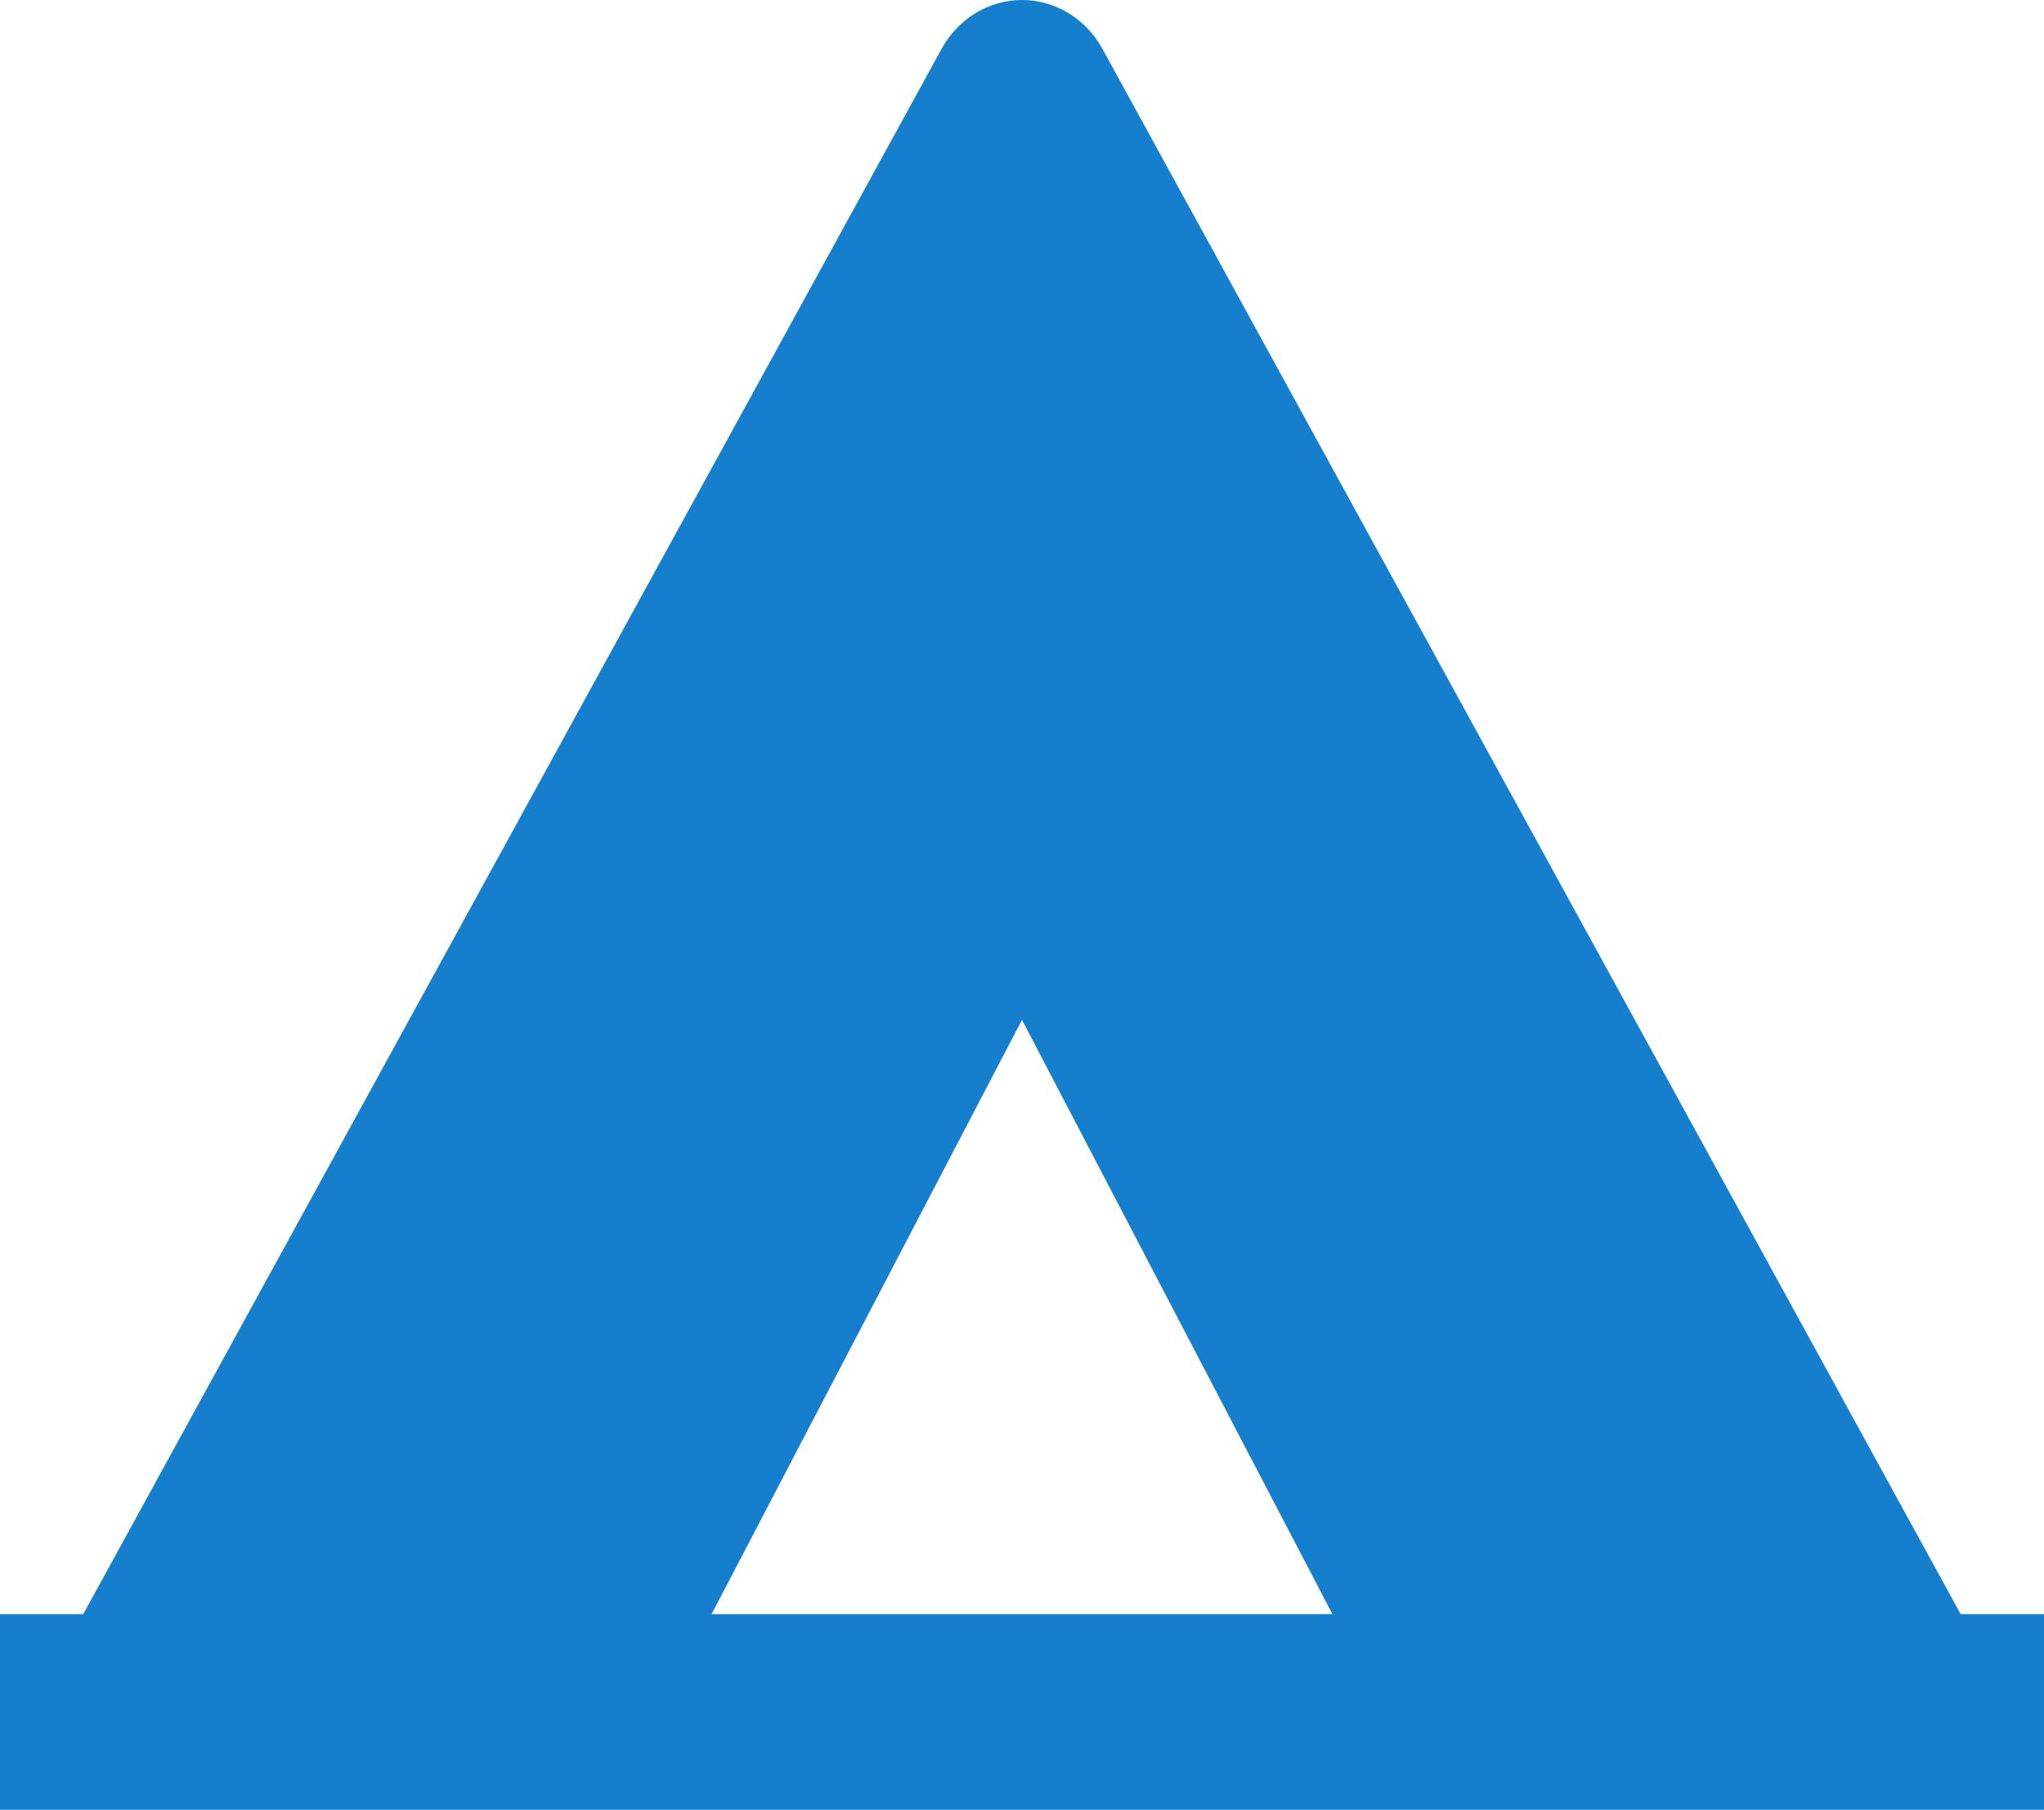 <svg width="131" height="116" viewBox="0 0 131 116" fill="none" xmlns="http://www.w3.org/2000/svg">
<path d="M70.657 3.135L125.659 103.459H131V116H0V103.459H5.335L60.343 3.135C60.866 2.182 61.618 1.39 62.523 0.84C63.428 0.29 64.455 0 65.5 0C66.545 0 67.572 0.29 68.477 0.84C69.382 1.39 70.134 2.182 70.657 3.135ZM65.5 65.367L45.606 103.459H85.394L65.5 65.367Z" fill="#167FCD"/>
</svg>
